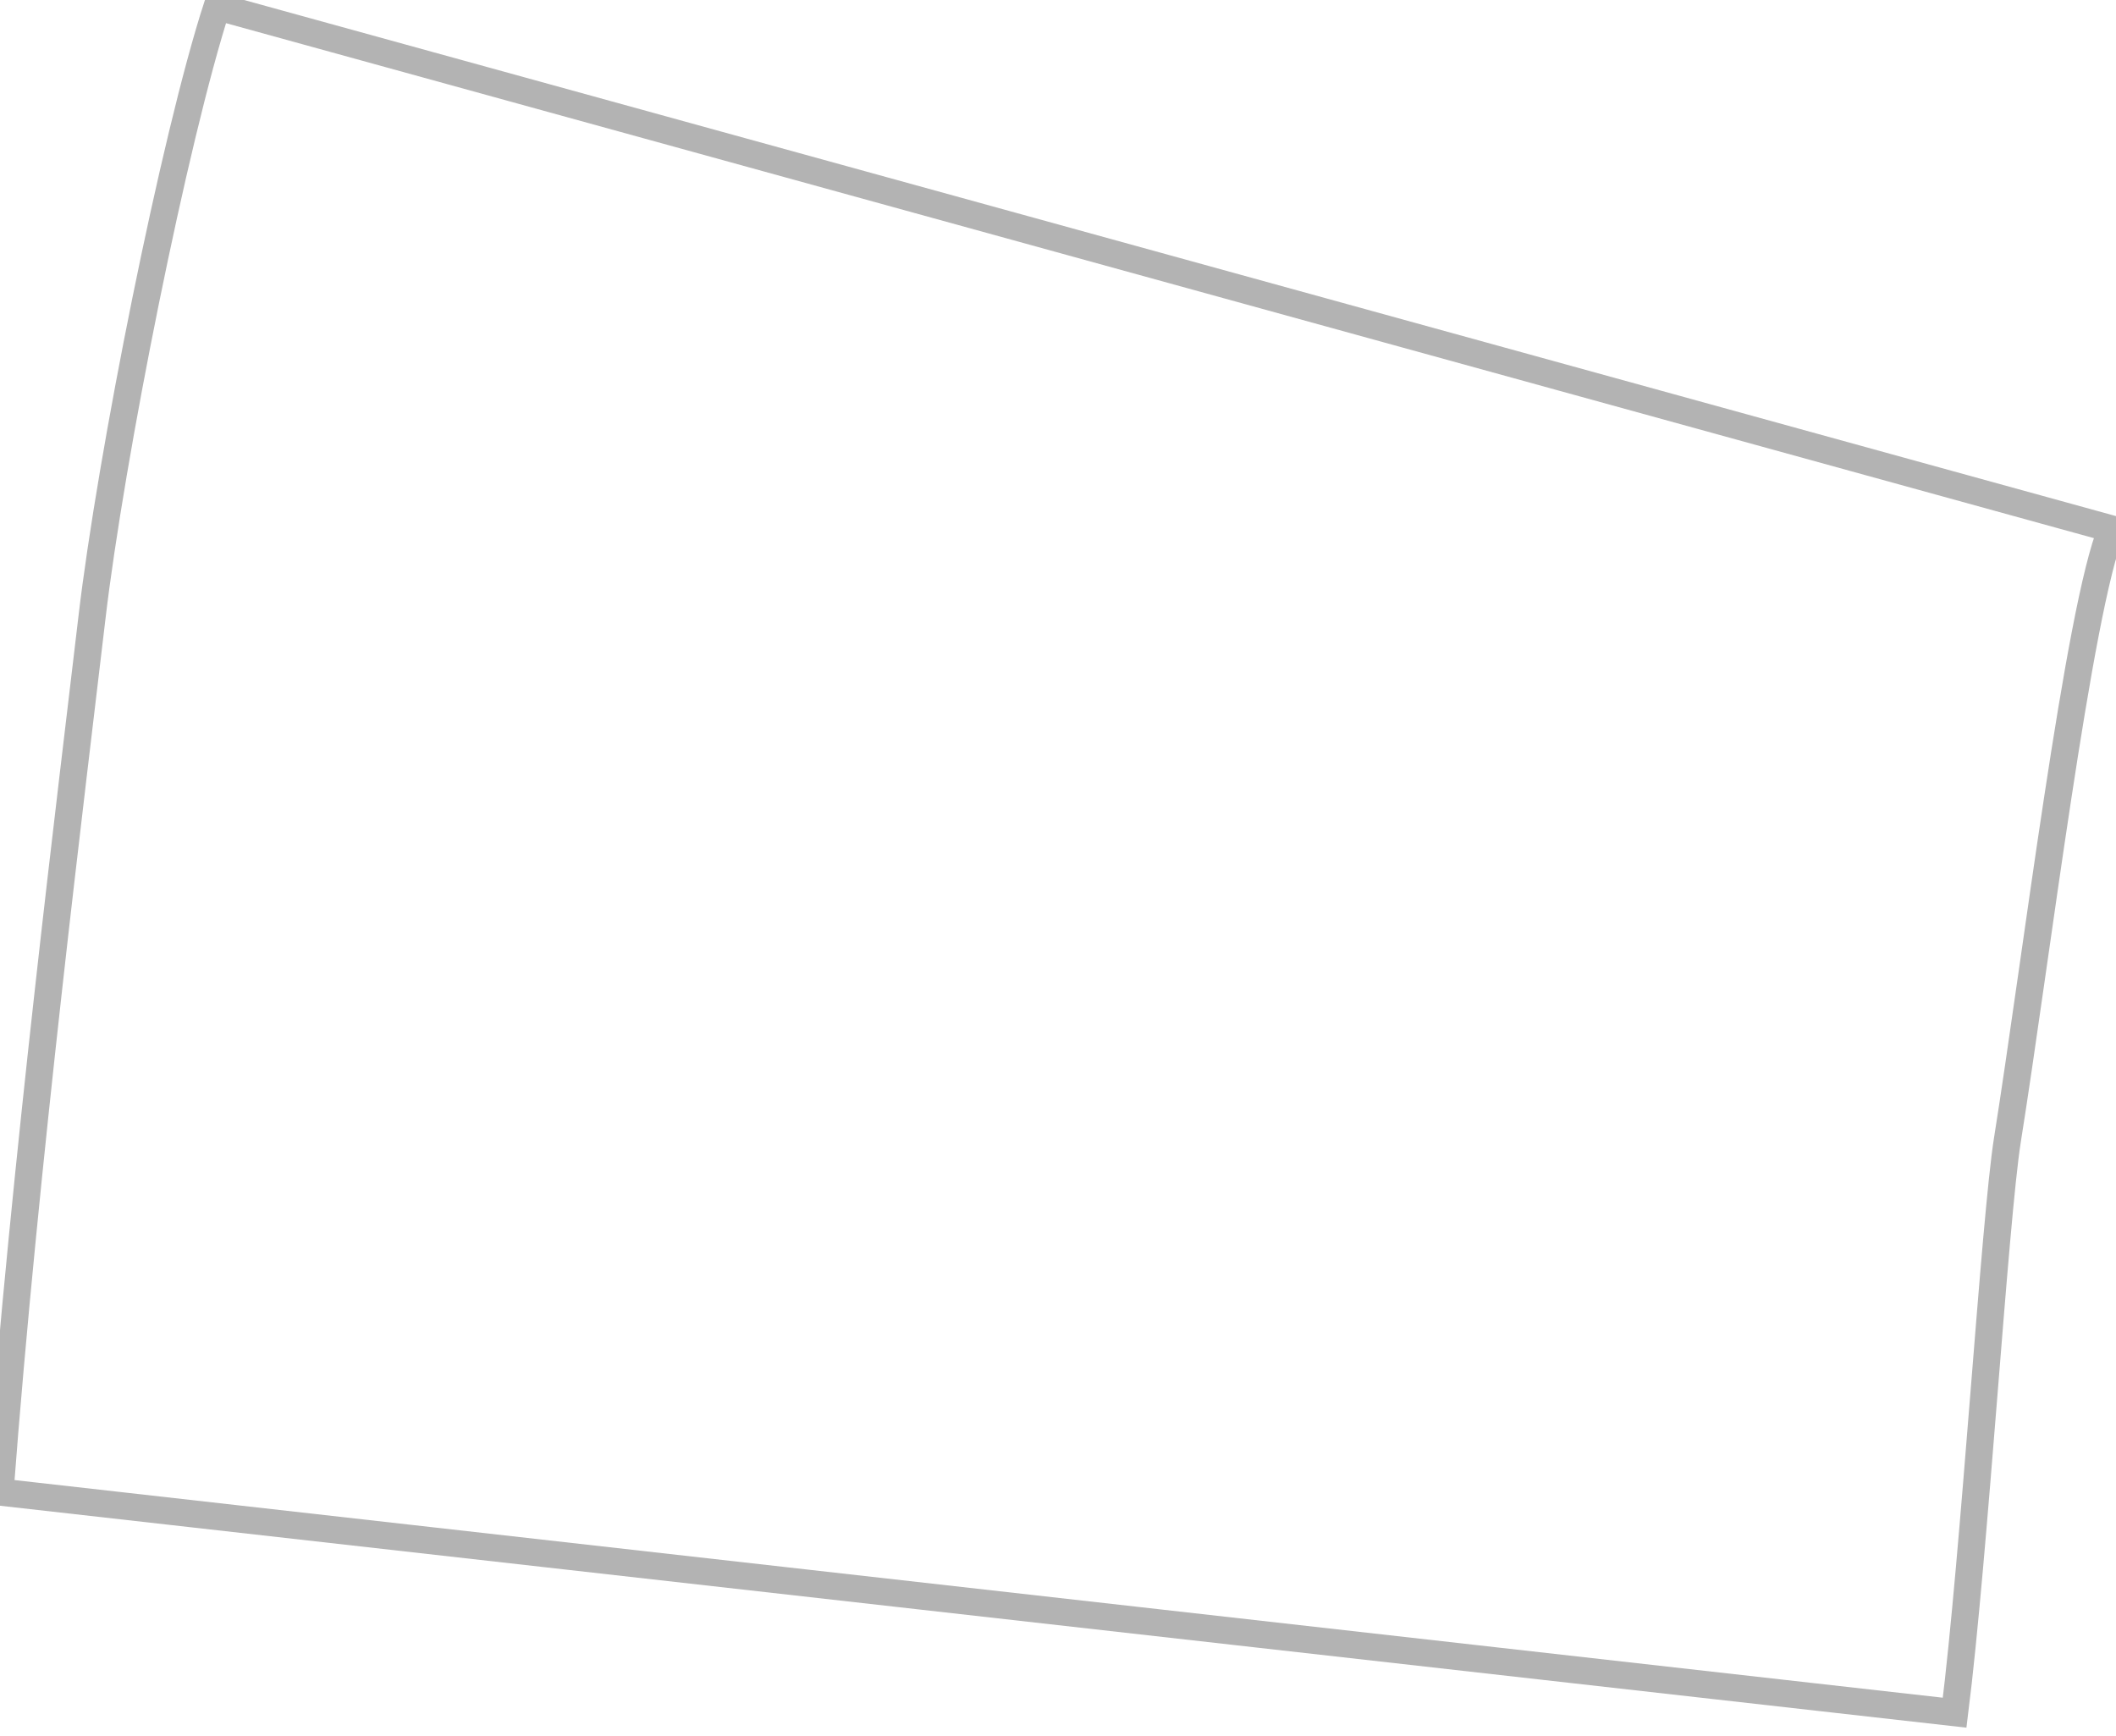 <svg width="39" height="32" viewBox="0 0 39 32" fill="none" xmlns="http://www.w3.org/2000/svg">
<path d="M4 0.122C3.214 2.55 2.042 8.415 1.693 11.399C1.344 14.383 0.452 21.496 2.65999e-07 27.5L36.026 31.566C36.39 28.673 36.764 22.481 37 21C37.52 17.745 38.31 11.218 38.919 9.749L4 0.122Z" stroke="black" stroke-opacity="0.3" stroke-width="0.5"/>
</svg>
